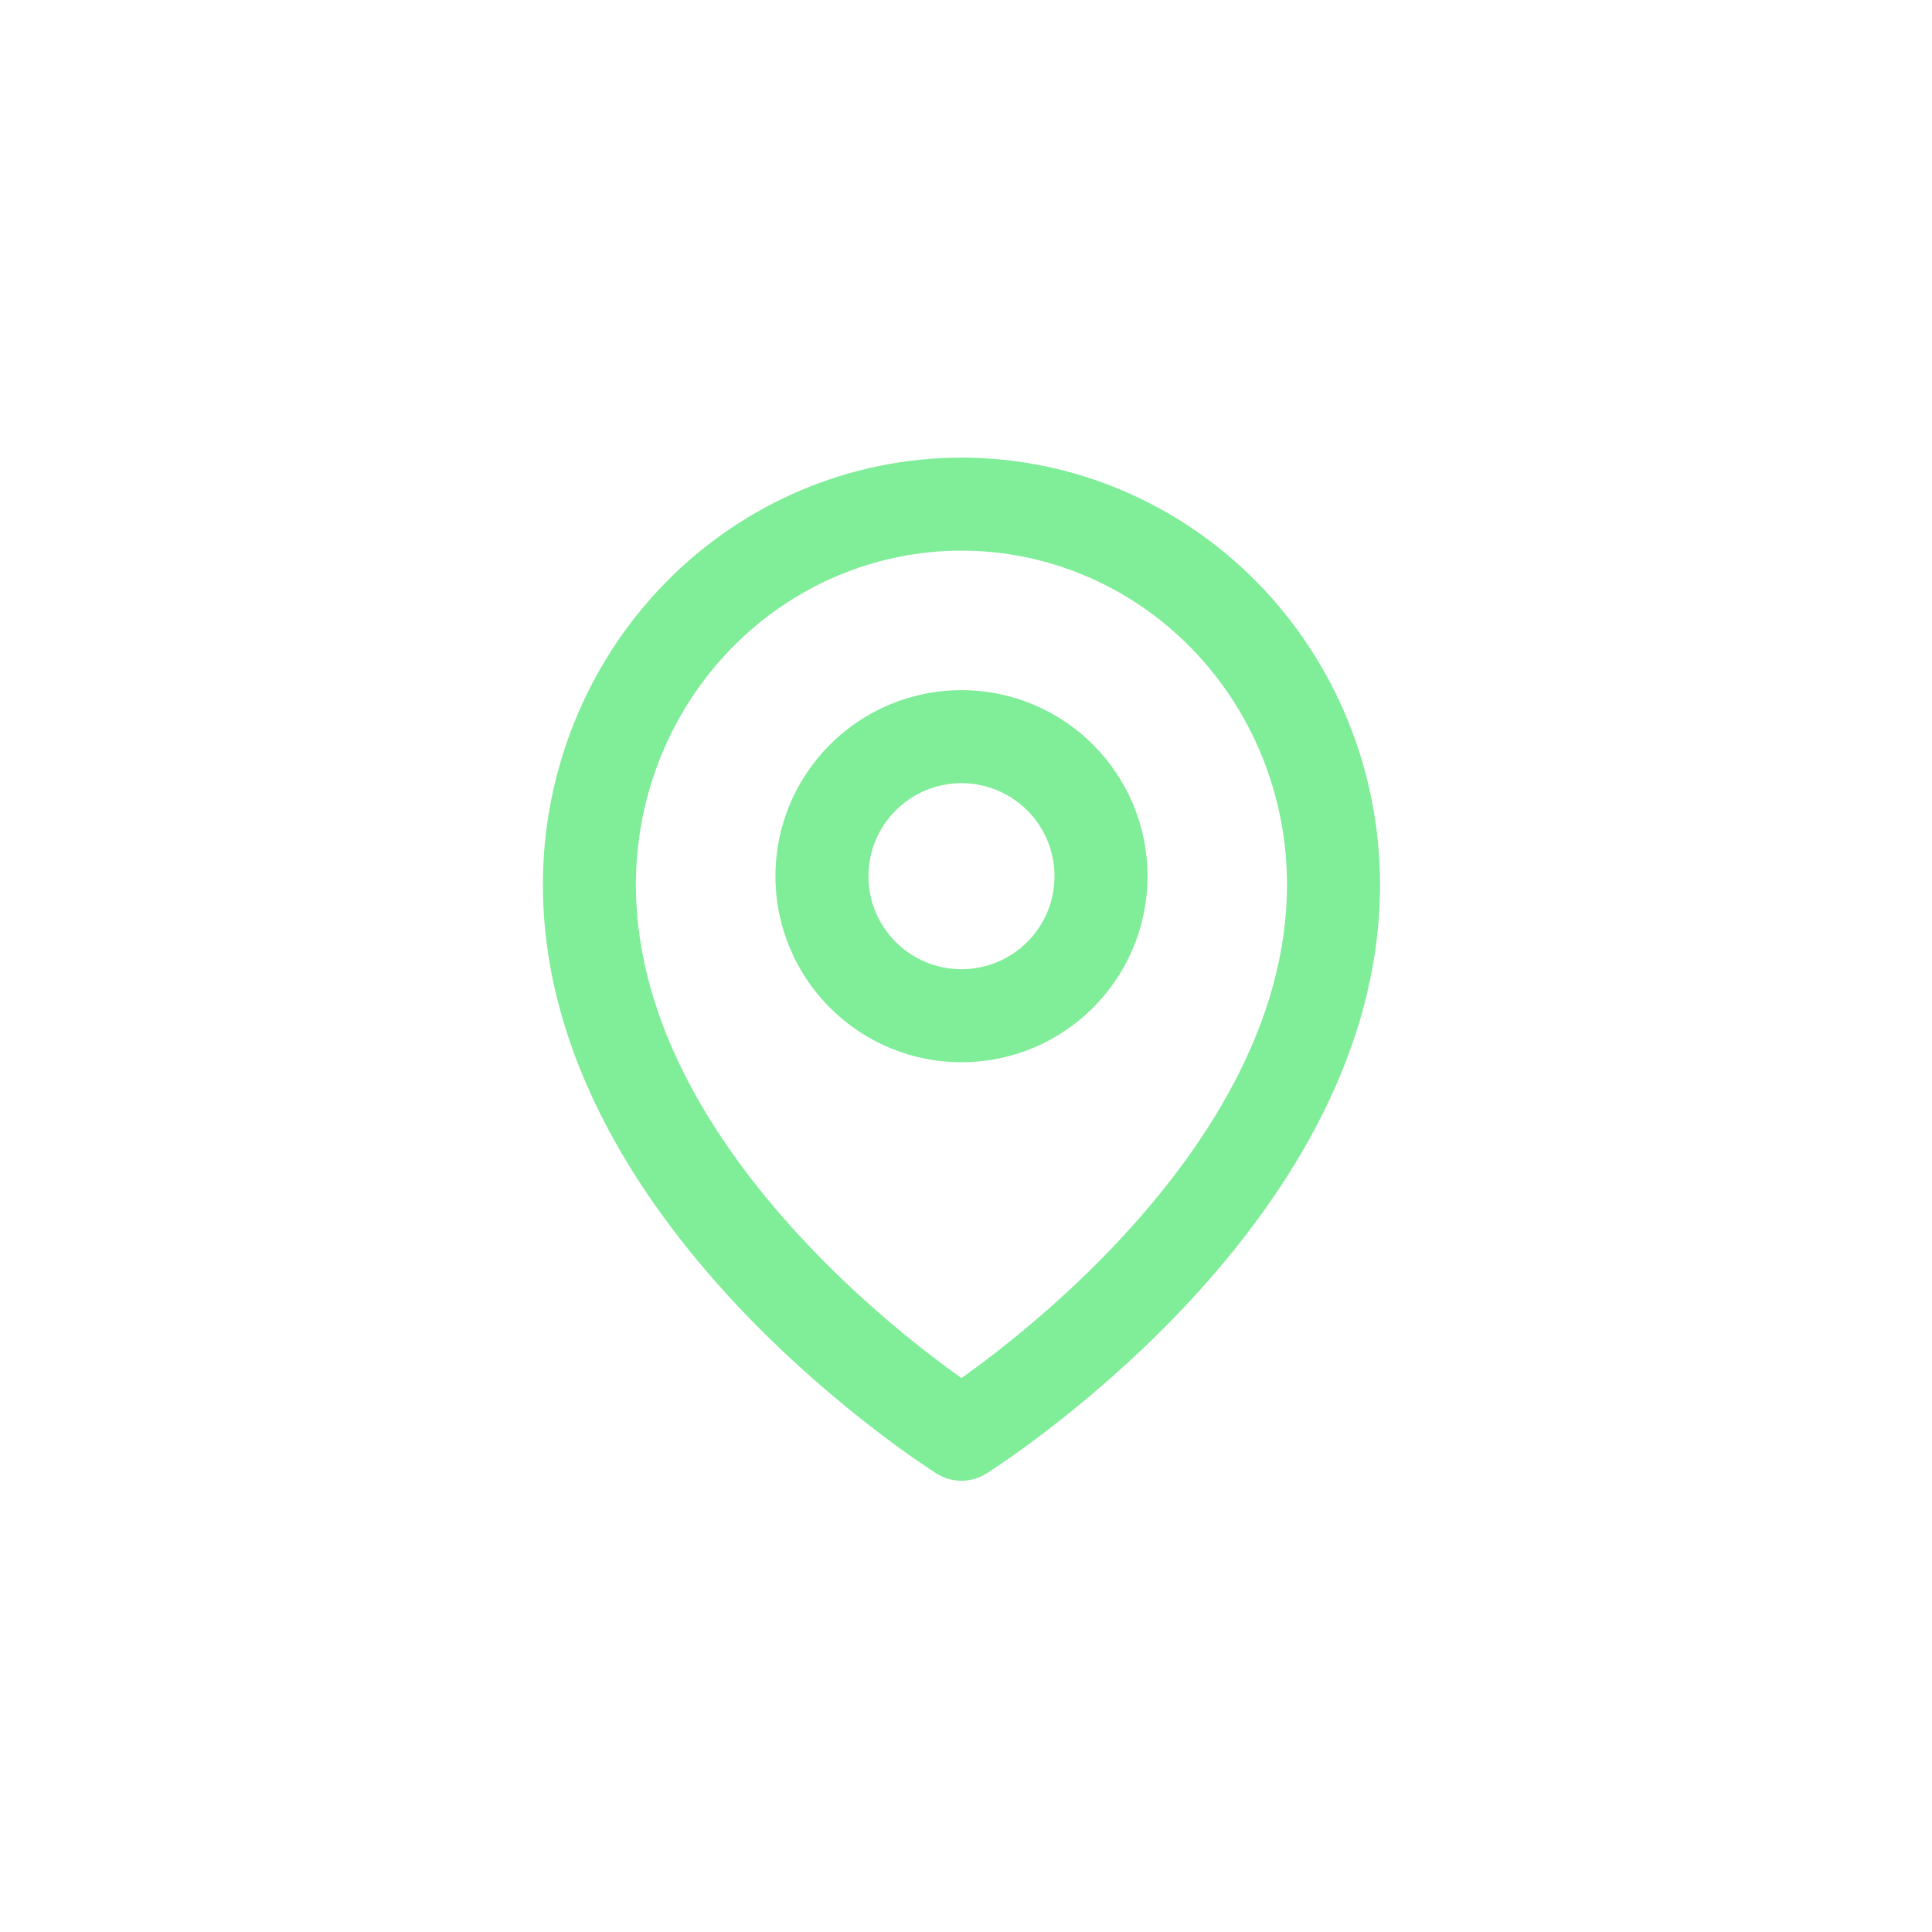 <?xml version="1.0" encoding="UTF-8" standalone="no" ?>
<!DOCTYPE svg PUBLIC "-//W3C//DTD SVG 1.1//EN" "http://www.w3.org/Graphics/SVG/1.1/DTD/svg11.dtd">
<svg xmlns="http://www.w3.org/2000/svg" xmlns:xlink="http://www.w3.org/1999/xlink" version="1.1" width="1080" height="1080" viewBox="26.67 -40 1080 1080" xml:space="preserve">
<desc>Created with Fabric.js 5.2.4</desc>
<defs>
</defs>
<rect x="0" y="0" width="100%" height="100%" fill="transparent"></rect>
<g transform="matrix(1 0 0 1 540 540)" id="0707273d-fd2e-466d-8c44-d73b46202798"  >
<rect style="stroke: none; stroke-width: 1; stroke-dasharray: none; stroke-linecap: butt; stroke-dashoffset: 0; stroke-linejoin: miter; stroke-miterlimit: 4; fill: rgb(255,255,255); fill-rule: nonzero; opacity: 1; visibility: hidden;" vector-effect="non-scaling-stroke"  x="-540" y="-540" rx="0" ry="0" width="1080" height="1080" />
</g>
<g transform="matrix(0 0 0 0 0 0)" id="758df034-4c15-4705-9851-c8a090da0210"  >
</g>
<g transform="matrix(0 0 0 0 0 0)"  >
<g style=""   >
</g>
</g>
<g transform="matrix(0 0 0 0 0 0)"  >
<g style=""   >
</g>
</g>
<g transform="matrix(0 0 0 0 0 0)"  >
<g style=""   >
</g>
</g>
<g transform="matrix(0.78 0 0 0.78 564.15 501.81)"  >
<g style="" vector-effect="non-scaling-stroke"   >
		<g transform="matrix(33.33 0 0 33.33 -0.01 -66.68)"  >
<path style="stroke: none; stroke-width: 1; stroke-dasharray: none; stroke-linecap: butt; stroke-dashoffset: 0; stroke-linejoin: miter; stroke-miterlimit: 4; fill: rgb(128,237,153); fill-rule: evenodd; opacity: 1;" vector-effect="non-scaling-stroke"  transform=" translate(-12, -10)" d="M 12 6 C 9.791 6 8 7.791 8 10 C 8 12.209 9.791 14 12 14 C 14.209 14 16 12.209 16 10 C 16 7.791 14.209 6 12 6 Z M 12 8 C 10.895 8 10 8.895 10 10 C 10 11.105 10.895 12 12 12 C 13.105 12 14 11.105 14 10 C 14 8.895 13.105 8 12 8 Z" stroke-linecap="round" />
</g>
		<g transform="matrix(33.33 0 0 33.33 -0.03 -0.03)"  >
<path style="stroke: none; stroke-width: 1; stroke-dasharray: none; stroke-linecap: butt; stroke-dashoffset: 0; stroke-linejoin: miter; stroke-miterlimit: 4; fill: rgb(128,237,153); fill-rule: evenodd; opacity: 1;" vector-effect="non-scaling-stroke"  transform=" translate(-12, -12)" d="M 11.09 22.596 C 11.206 22.675 11.298 22.737 11.363 22.779 L 11.469 22.847 C 11.793 23.05 12.206 23.051 12.531 22.848 L 12.637 22.779 C 12.702 22.737 12.794 22.675 12.91 22.596 C 13.142 22.437 13.469 22.204 13.859 21.904 C 14.639 21.305 15.68 20.432 16.725 19.334 C 18.786 17.166 21 13.973 21 10.182 C 21 7.754 20.057 5.421 18.372 3.697 C 16.686 1.973 14.394 1 12 1 C 9.606 1 7.314 1.973 5.628 3.697 C 3.943 5.421 3 7.754 3 10.182 C 3 13.973 5.214 17.166 7.275 19.334 C 8.32 20.432 9.361 21.305 10.141 21.904 C 10.531 22.204 10.858 22.437 11.09 22.596 Z M 12 3 C 10.151 3 8.373 3.751 7.058 5.096 C 5.743 6.441 5 8.27 5 10.182 C 5 13.201 6.786 15.916 8.725 17.955 C 9.68 18.96 10.639 19.765 11.359 20.318 C 11.605 20.506 11.822 20.665 12 20.792 C 12.178 20.665 12.395 20.506 12.641 20.318 C 13.361 19.765 14.32 18.96 15.275 17.955 C 17.214 15.916 19 13.201 19 10.182 C 19 8.27 18.257 6.441 16.942 5.096 C 15.627 3.751 13.849 3 12 3 Z" stroke-linecap="round" />
</g>
</g>
</g>
<g transform="matrix(NaN NaN NaN NaN 0 0)"  >
<g style=""   >
</g>
</g>
</svg>